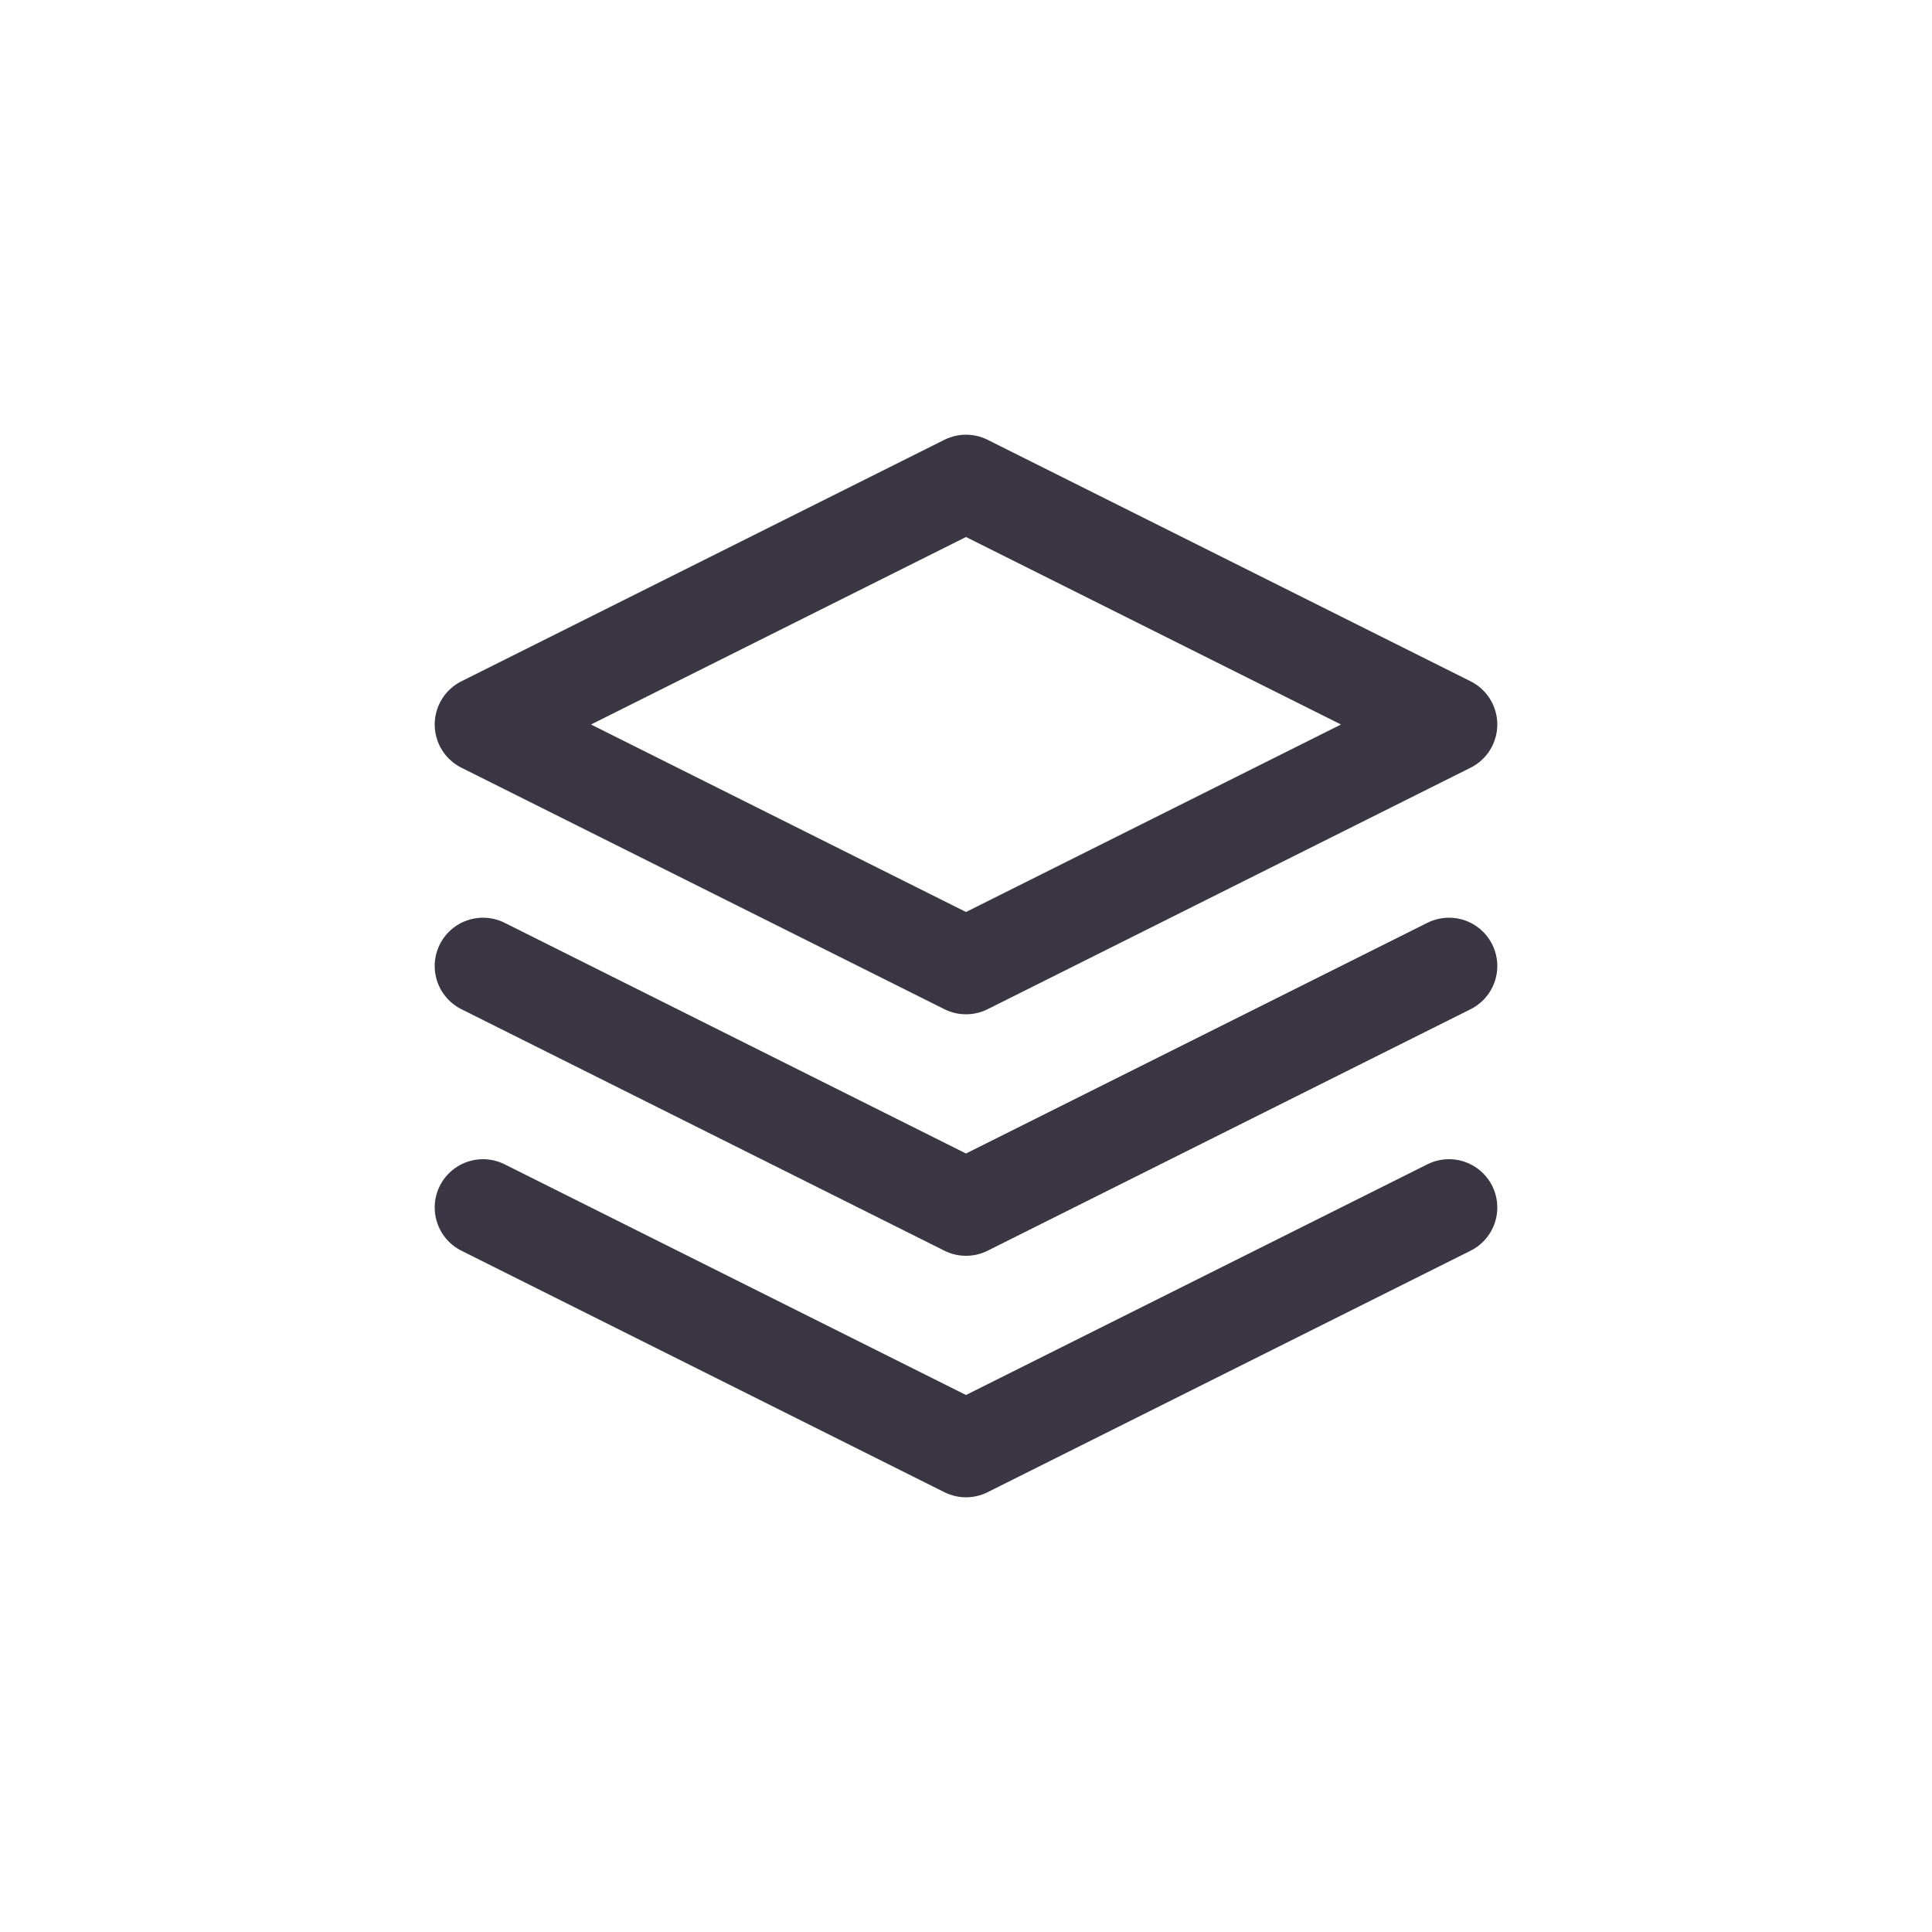 <svg width="30" height="30" viewBox="0 0 30 30" fill="none" xmlns="http://www.w3.org/2000/svg">
<path d="M15 7.5L7.5 11.25L15 15L22.5 11.25L15 7.5Z" stroke="#3B3643" stroke-width="1.5" stroke-linecap="round" stroke-linejoin="round"/>
<path d="M7.5 18.75L15 22.5L22.5 18.75" stroke="#3B3643" stroke-width="1.5" stroke-linecap="round" stroke-linejoin="round"/>
<path d="M7.5 15L15 18.75L22.5 15" stroke="#3B3643" stroke-width="1.5" stroke-linecap="round" stroke-linejoin="round"/>
</svg>
